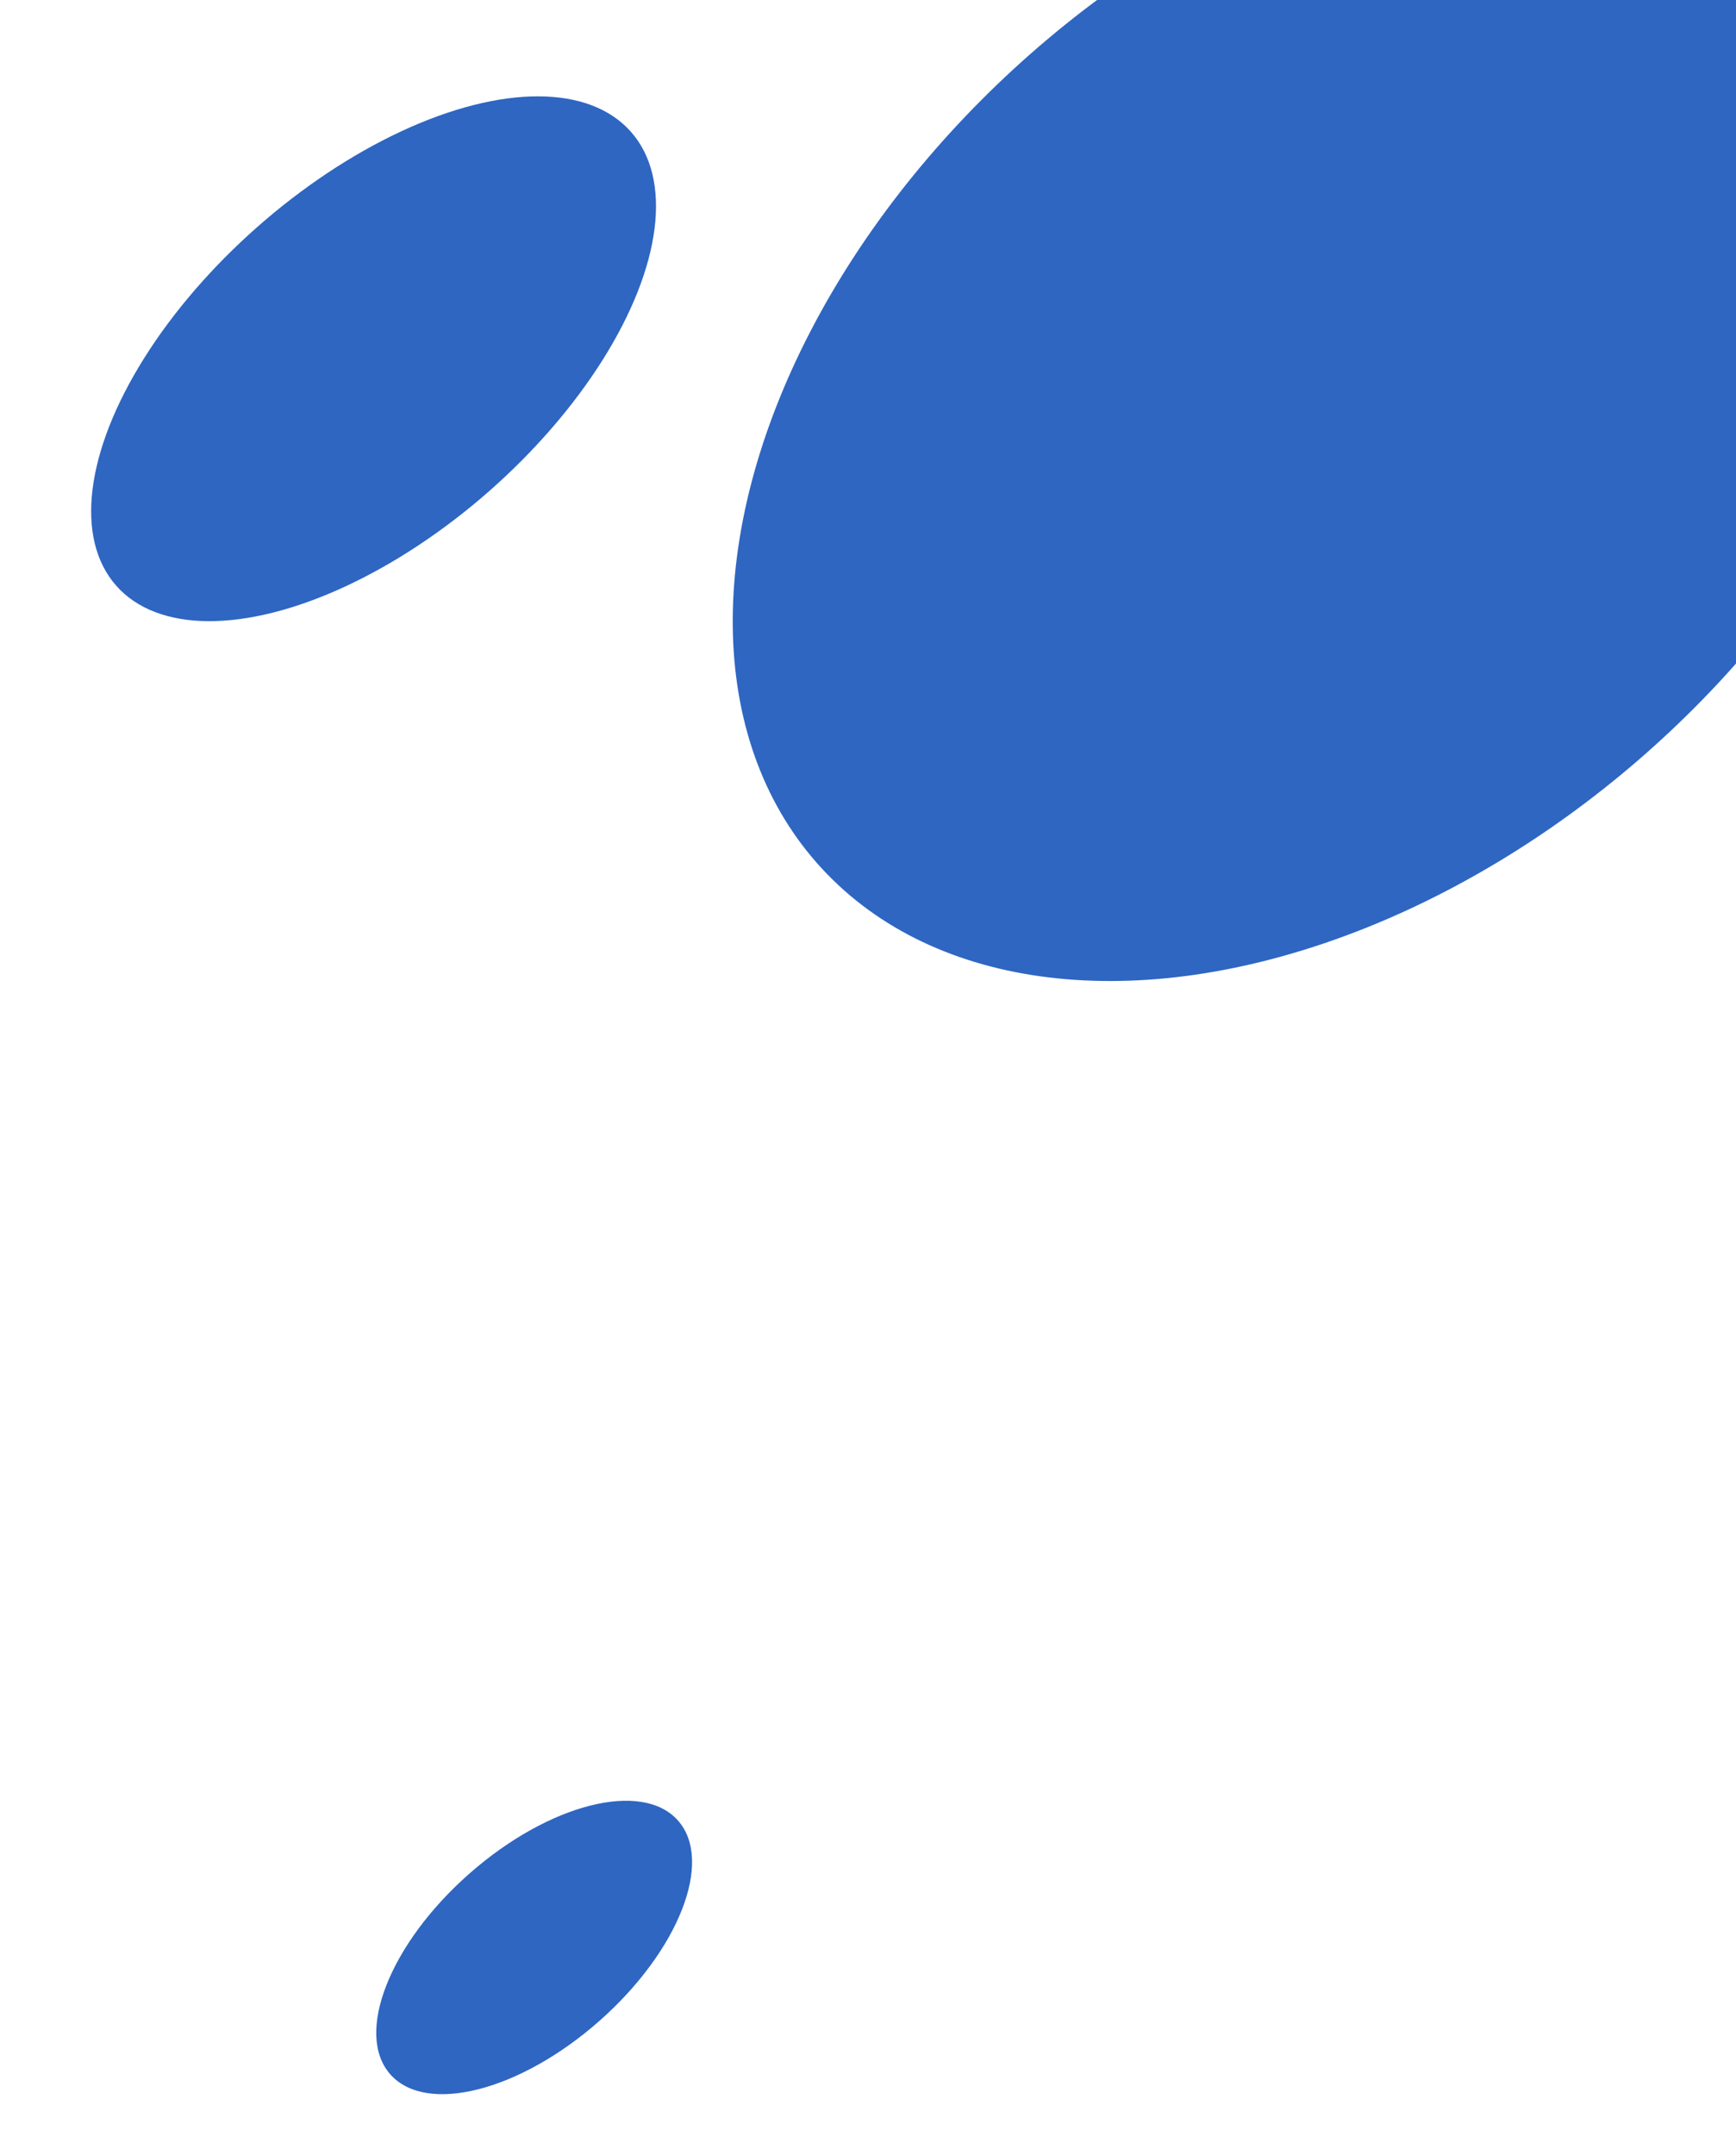 <svg width="133" height="165" viewBox="0 0 133 165" fill="none" xmlns="http://www.w3.org/2000/svg">
<ellipse cx="102.5" cy="30.933" rx="53.19" ry="35.683" transform="rotate(-41.371 102.5 30.933)" fill="#2E66C2"/>
<ellipse cx="28.621" cy="27.473" rx="26.283" ry="13.461" transform="rotate(-41.371 28.621 27.473)" fill="#2E66C2"/>
<ellipse cx="40.924" cy="149.134" rx="14.693" ry="7.525" transform="rotate(-41.371 40.924 149.134)" fill="#2E66C2"/>
</svg>
